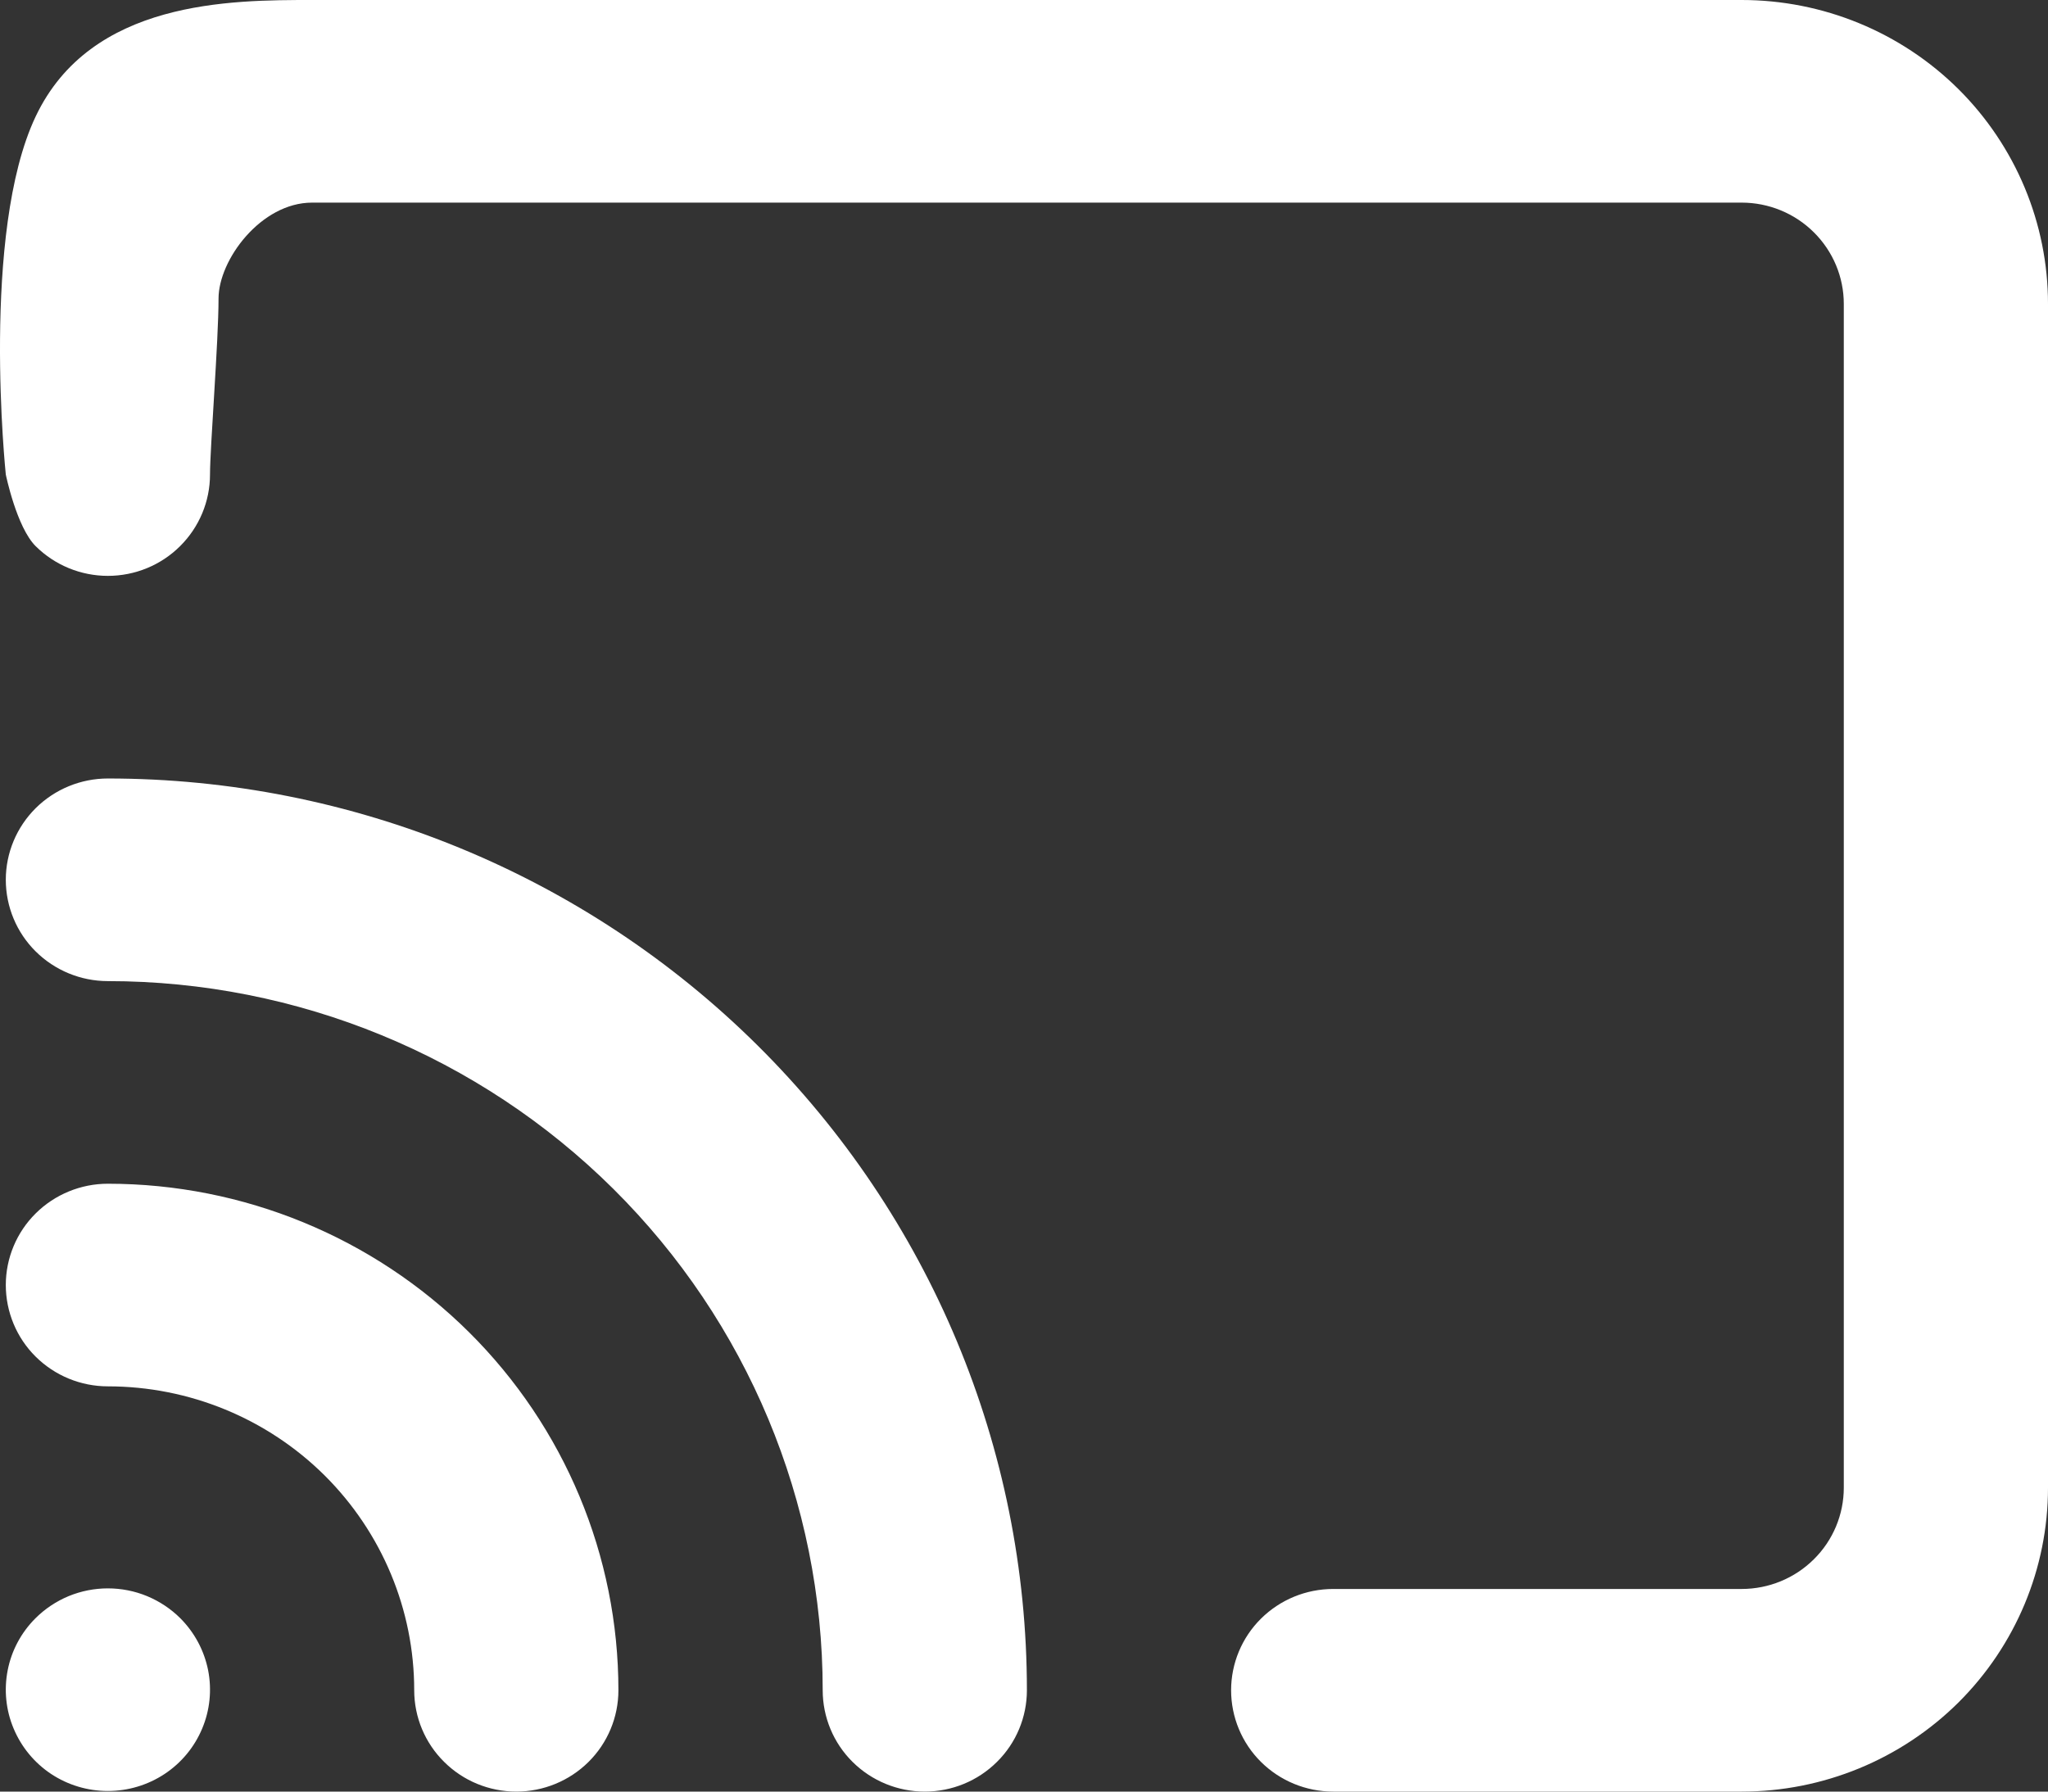<svg width="24" height="21" viewBox="0 0 24 21" fill="none" xmlns="http://www.w3.org/2000/svg">
<rect x="0" y="0" width="24" height="21" fill="#333333" stroke="none"/>
<path d="M1.264 13.875C0.947 13.875 0.643 14 0.418 14.223C0.194 14.445 0.068 14.748 0.068 15.062C0.068 15.377 0.194 15.68 0.418 15.902C0.643 16.125 0.947 16.25 1.264 16.25C2.216 16.25 3.129 16.625 3.803 17.293C4.476 17.962 4.854 18.868 4.854 19.812C4.854 20.127 4.98 20.43 5.205 20.652C5.429 20.875 5.733 21 6.051 21C6.368 21 6.672 20.875 6.897 20.652C7.121 20.43 7.247 20.127 7.247 19.812C7.247 18.238 6.617 16.728 5.495 15.614C4.373 14.501 2.851 13.875 1.264 13.875ZM0.415 18.969C0.248 19.136 0.135 19.347 0.09 19.578C0.045 19.808 0.069 20.046 0.16 20.262C0.251 20.479 0.404 20.664 0.6 20.794C0.797 20.924 1.028 20.993 1.264 20.993C1.5 20.993 1.731 20.924 1.928 20.794C2.125 20.664 2.278 20.479 2.369 20.262C2.46 20.046 2.484 19.808 2.439 19.578C2.393 19.347 2.28 19.136 2.114 18.969C2.003 18.858 1.87 18.77 1.724 18.709C1.579 18.649 1.422 18.618 1.264 18.618C1.106 18.618 0.95 18.649 0.804 18.709C0.658 18.77 0.526 18.858 0.415 18.969ZM20.41 0H3.657C2.705 0 1.065 0 0.418 1.365C-0.229 2.73 0.068 5.562 0.068 5.562C0.068 5.562 0.194 6.179 0.418 6.402C0.643 6.625 0.947 6.75 1.264 6.75C1.582 6.75 1.886 6.625 2.11 6.402C2.335 6.179 2.461 5.877 2.461 5.562C2.461 5.248 2.561 4 2.561 3.5C2.561 3.045 3.059 2.375 3.657 2.375H20.41C20.727 2.375 21.032 2.5 21.256 2.723C21.481 2.946 21.607 3.248 21.607 3.562V17.438C21.607 17.752 21.481 18.055 21.256 18.277C21.032 18.5 20.727 18.625 20.41 18.625H15.624C15.306 18.625 15.002 18.75 14.777 18.973C14.553 19.195 14.427 19.498 14.427 19.812C14.427 20.127 14.553 20.43 14.777 20.652C15.002 20.875 15.306 21 15.624 21H20.41C21.362 21 22.275 20.625 22.949 19.957C23.622 19.288 24 18.382 24 17.438V3.562C24 2.618 23.622 1.712 22.949 1.043C22.275 0.375 21.362 0 20.41 0ZM1.264 9.125C0.947 9.125 0.643 9.25 0.418 9.473C0.194 9.696 0.068 9.998 0.068 10.312C0.068 10.627 0.194 10.93 0.418 11.152C0.643 11.375 0.947 11.5 1.264 11.5C3.486 11.5 5.616 12.376 7.187 13.935C8.758 15.494 9.641 17.608 9.641 19.812C9.641 20.127 9.767 20.43 9.991 20.652C10.216 20.875 10.52 21 10.837 21C11.155 21 11.459 20.875 11.683 20.652C11.908 20.43 12.034 20.127 12.034 19.812C12.034 16.978 10.899 14.26 8.879 12.255C6.86 10.251 4.121 9.125 1.264 9.125Z" fill="white"/>
</svg>

